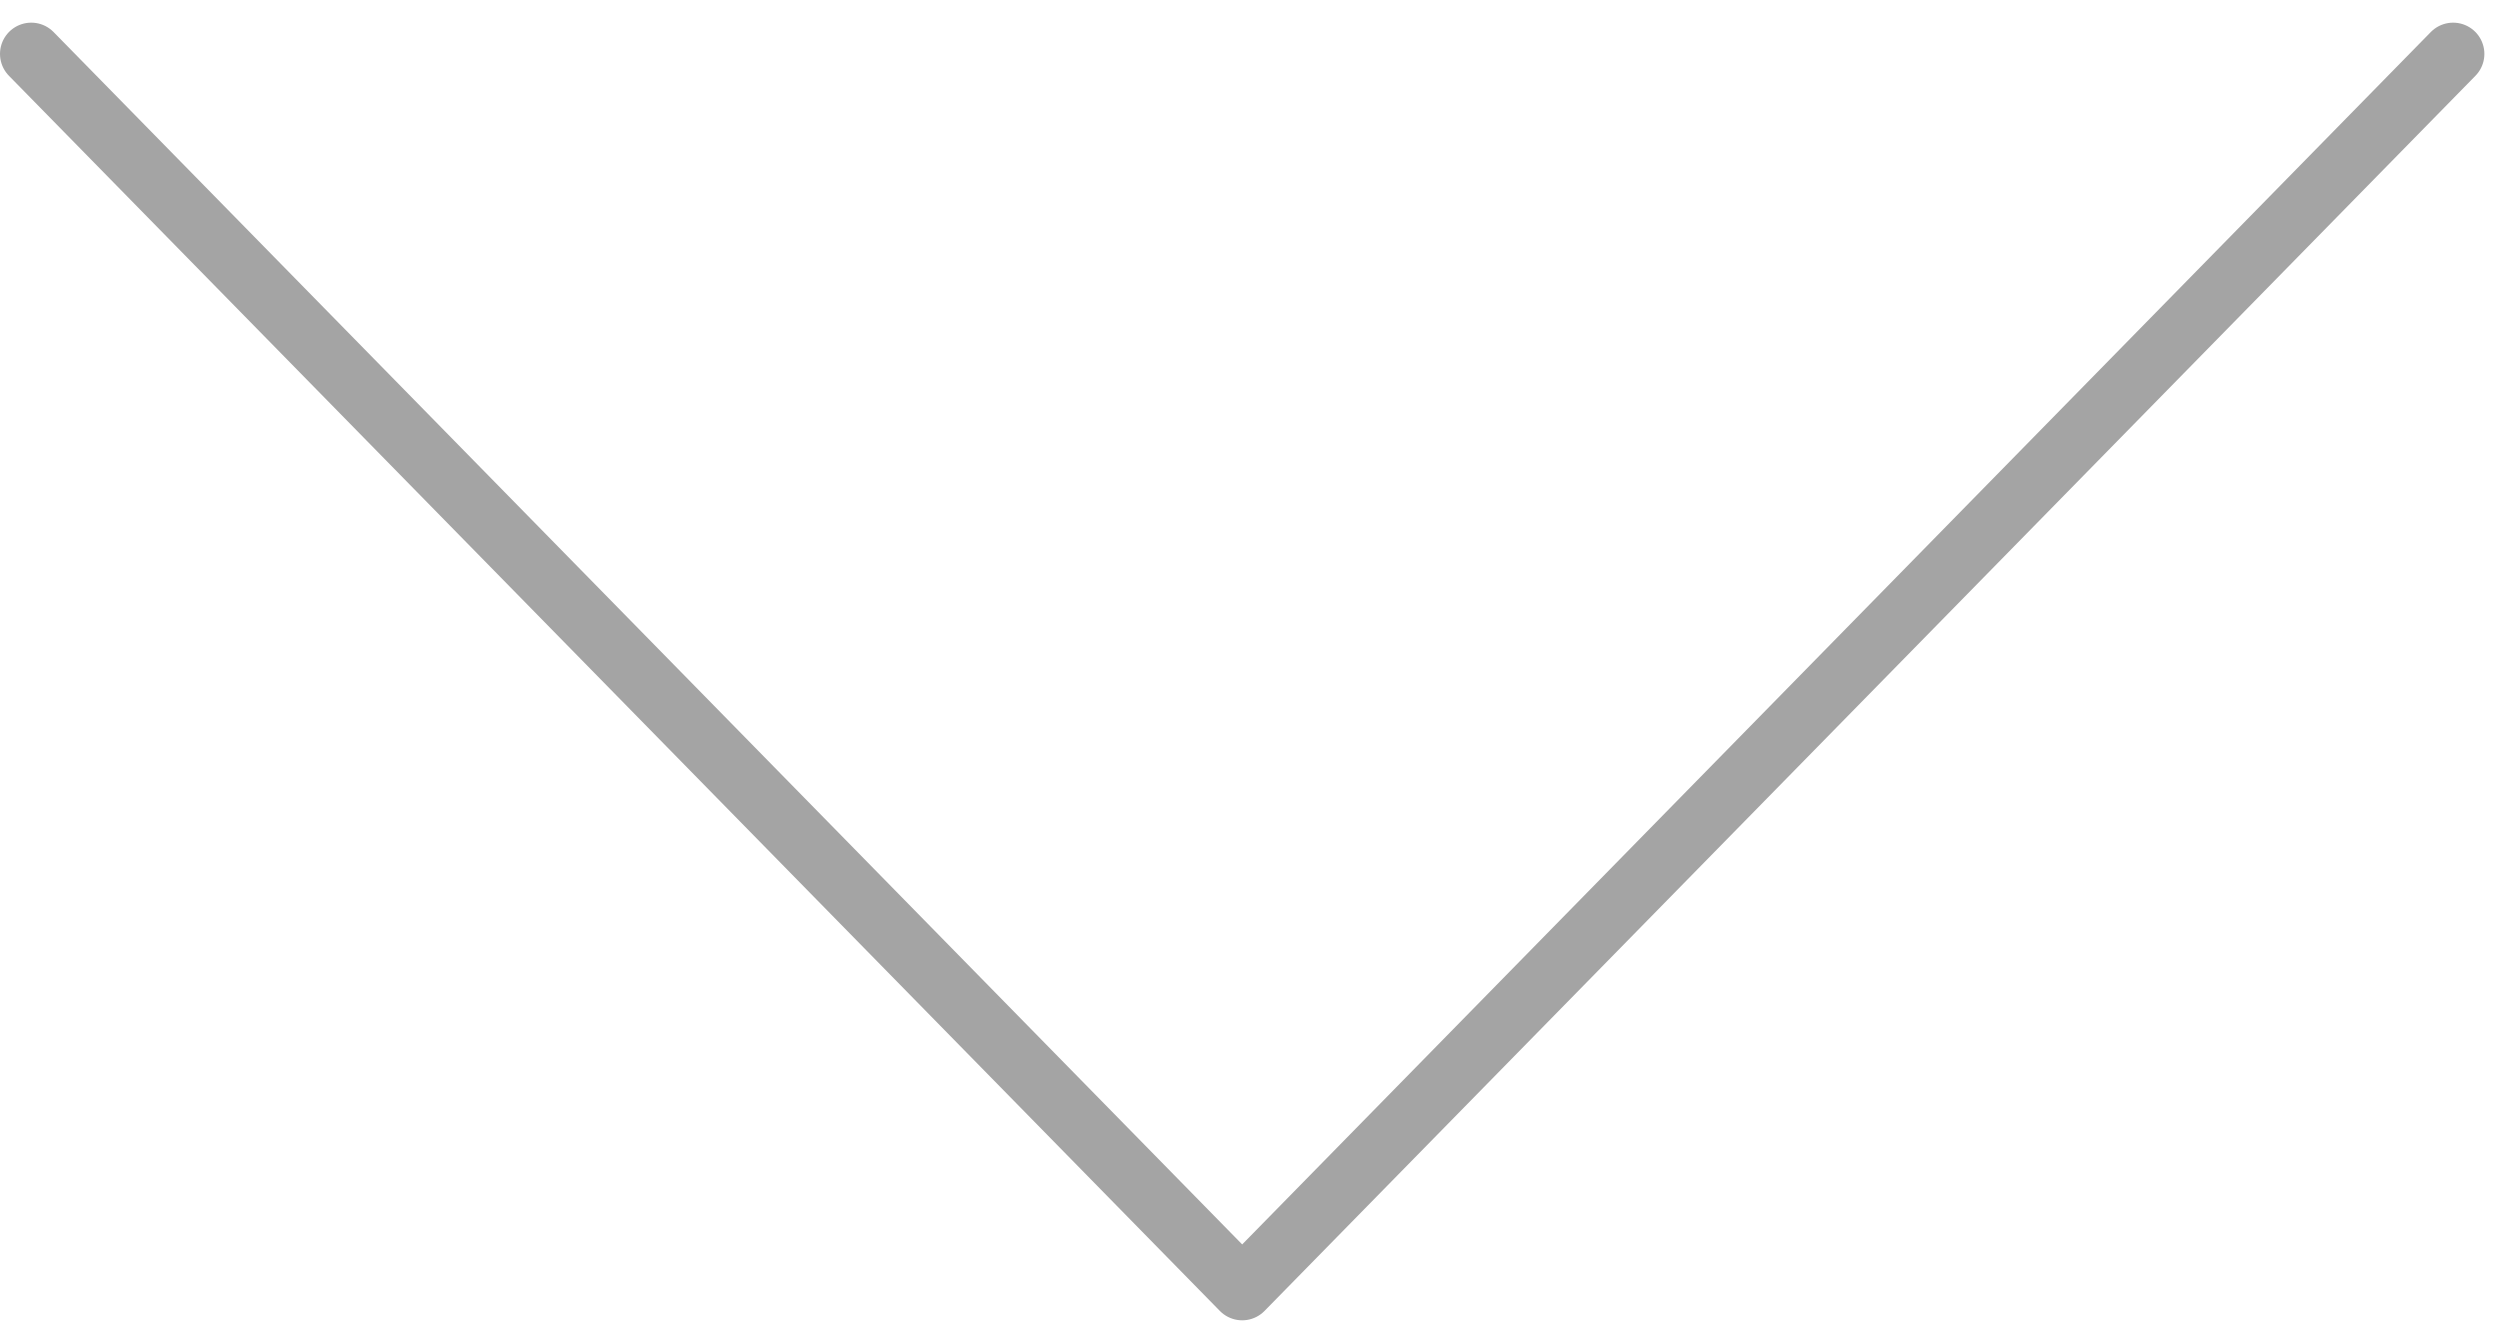 <svg width="80" height="43" viewBox="0 0 80 43" fill="none" xmlns="http://www.w3.org/2000/svg">
<path d="M1 1.725L39.75 41.25L78.5 1.725" stroke="#A4A4A4" stroke-width="2" stroke-linecap="round" stroke-linejoin="round"/>
</svg>
